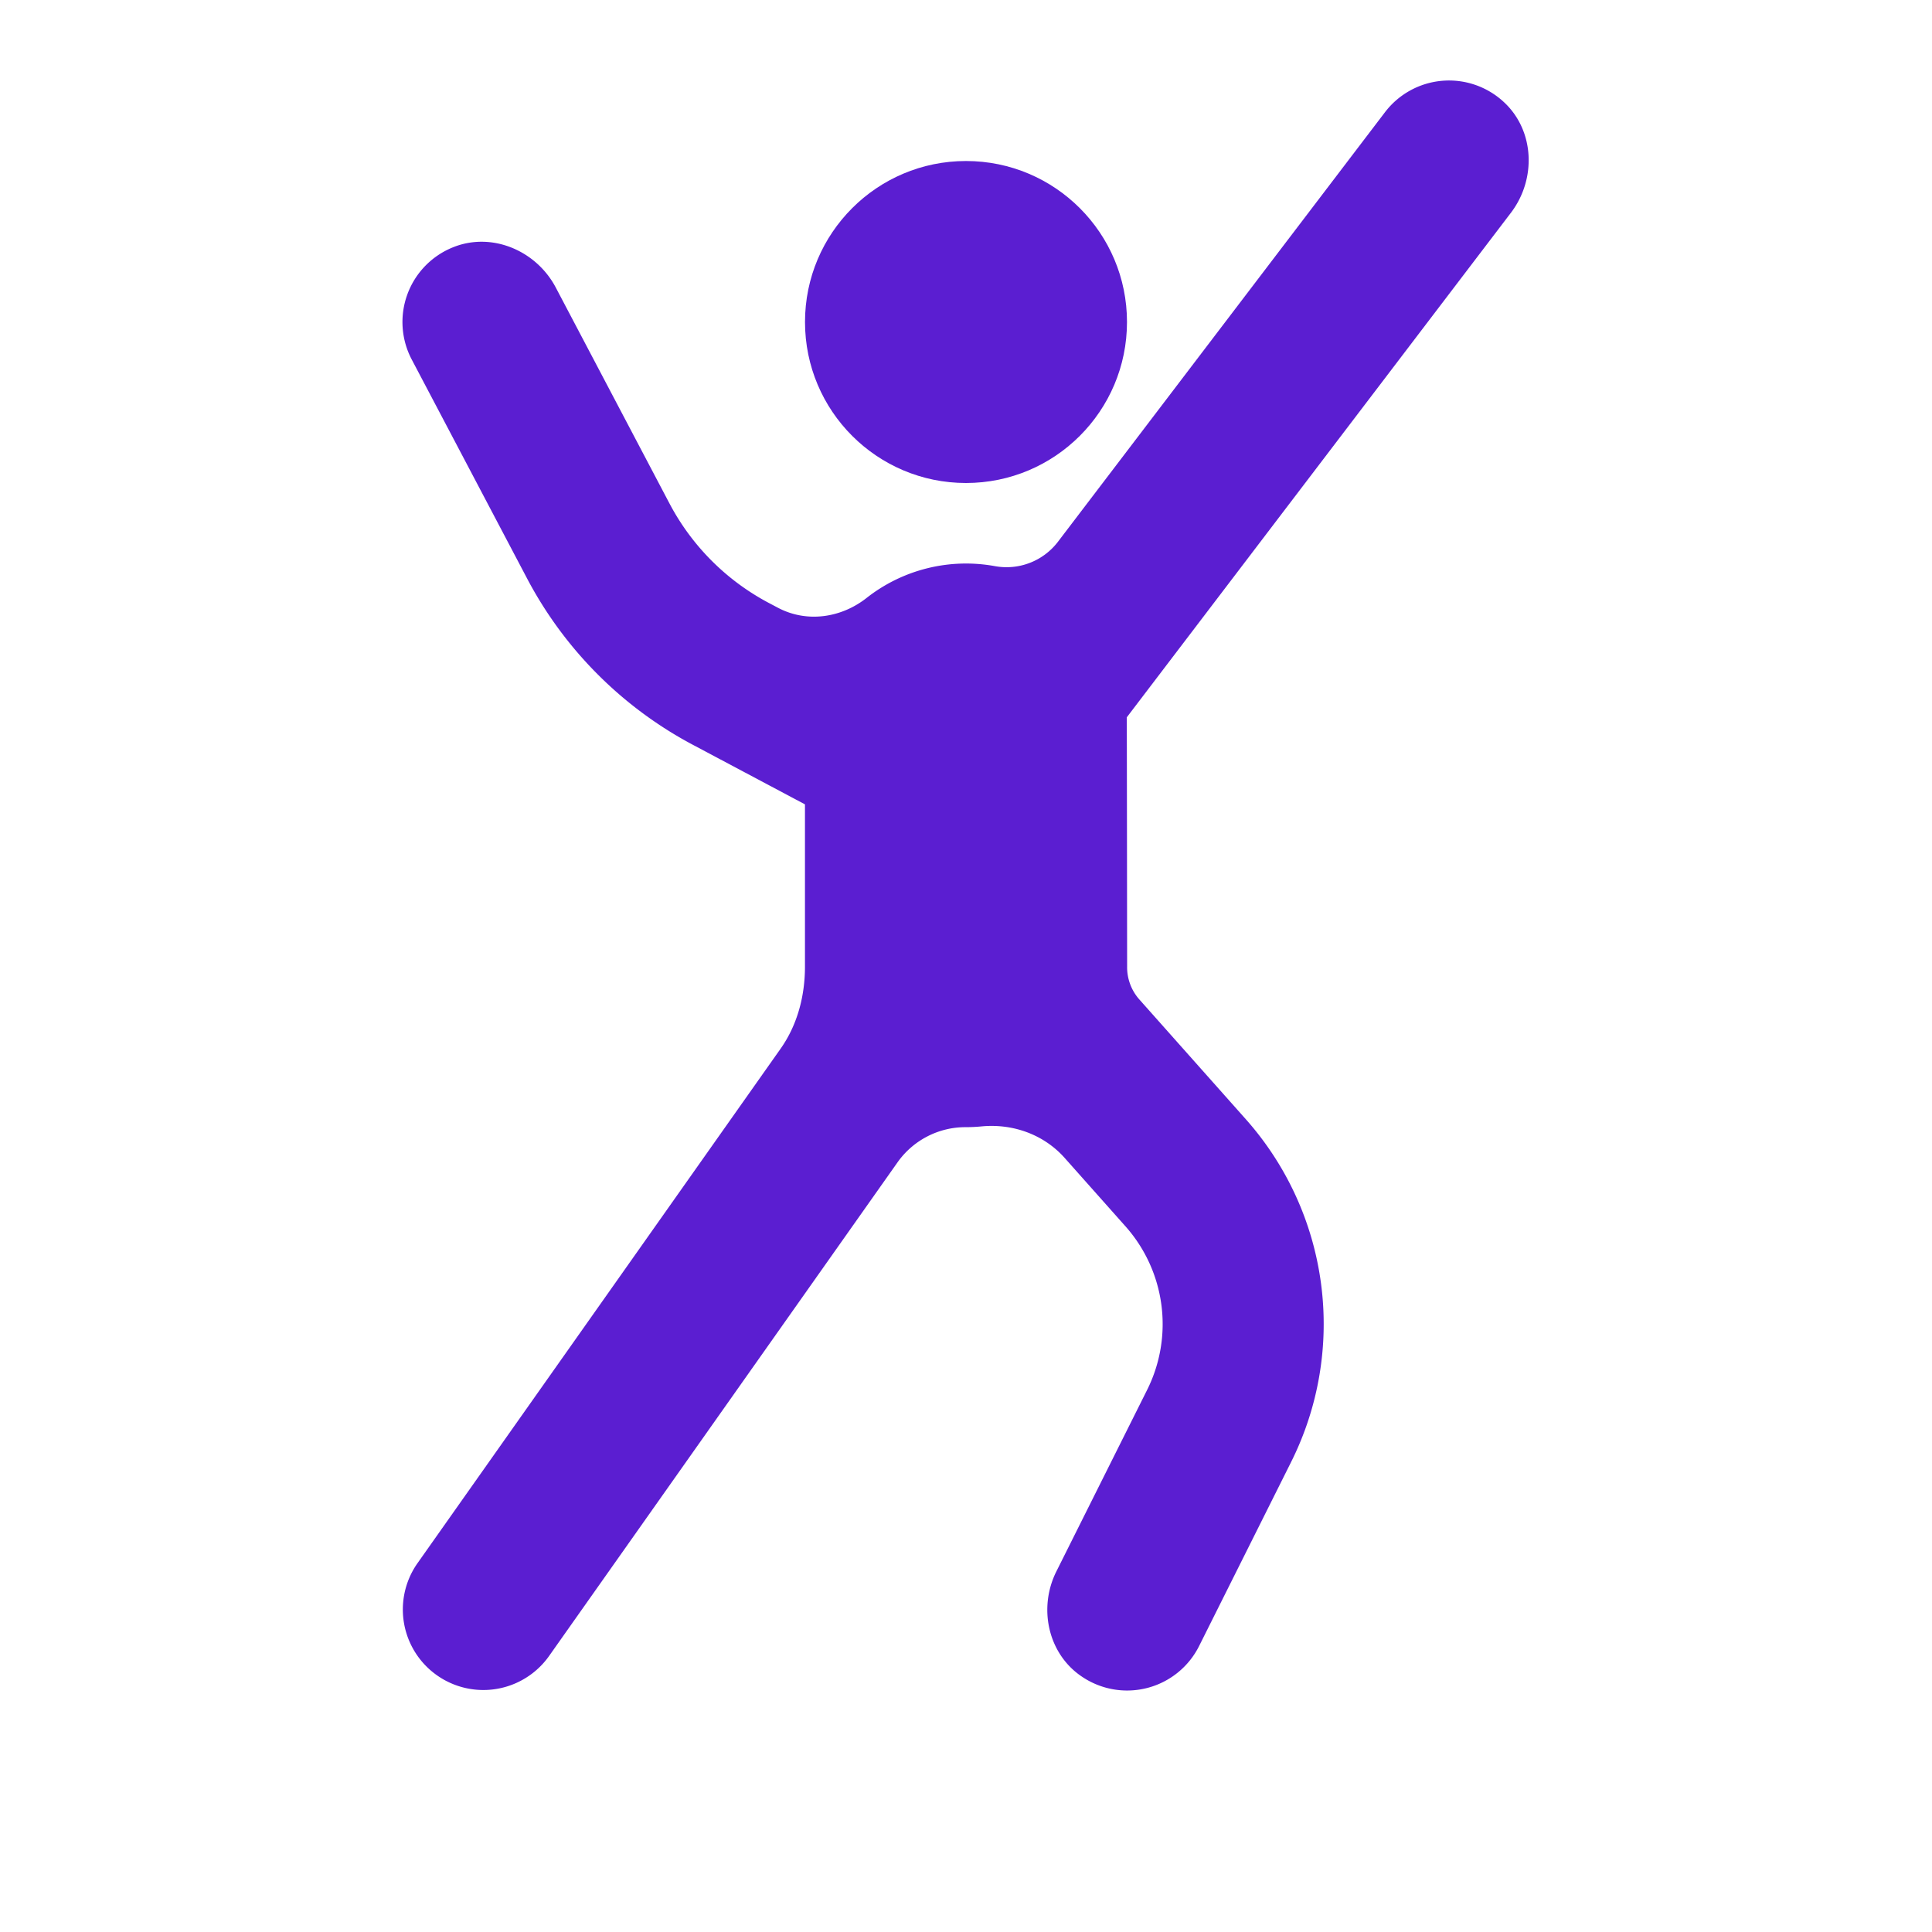 <svg id="Livello_1" data-name="Livello 1" xmlns="http://www.w3.org/2000/svg" viewBox="0 0 1024 1024"><defs><style>.cls-1{fill:#5b1ed1;}</style></defs><circle class="cls-1" cx="512" cy="170.67" r="85.33"/><path class="cls-1" d="M797.06,54.08a42.67,42.67,0,0,0-63,5.41L560.79,287.07a34.26,34.26,0,0,1-33.45,13,85.26,85.26,0,0,0-68,16.83c-13.59,10.7-31.82,13.29-47.09,5.18l-5-2.64a126.2,126.2,0,0,1-52.42-52.61l-60.24-114.4c-10.38-19.71-34.06-29.74-54.68-21.28a42.67,42.67,0,0,0-21.68,59.41l61.11,116a211.41,211.41,0,0,0,87.85,88.18l59.46,31.59v85.95c0,15.62-4,31-13.05,43.74L221.14,828.73a42.67,42.67,0,0,0,69.72,49.21L475.7,616.08a44.08,44.08,0,0,1,36.08-18.66H512c2.76,0,5.49-.14,8.18-.4,16.6-1.6,33,4.23,44.12,16.71l32.18,36.2A78,78,0,0,1,608,736.68l-48.1,96.2c-9.63,19.26-4.56,43.39,13.21,55.55a42.67,42.67,0,0,0,62.44-16l48.78-97.57a163.4,163.4,0,0,0-24-181.62l-56.67-63.75a25.73,25.73,0,0,1-6.26-17.3v-.1s-.13-130.61-.19-131.88l203.7-267.56C814.34,94.91,813.43,69.21,797.06,54.08Z"/></svg>